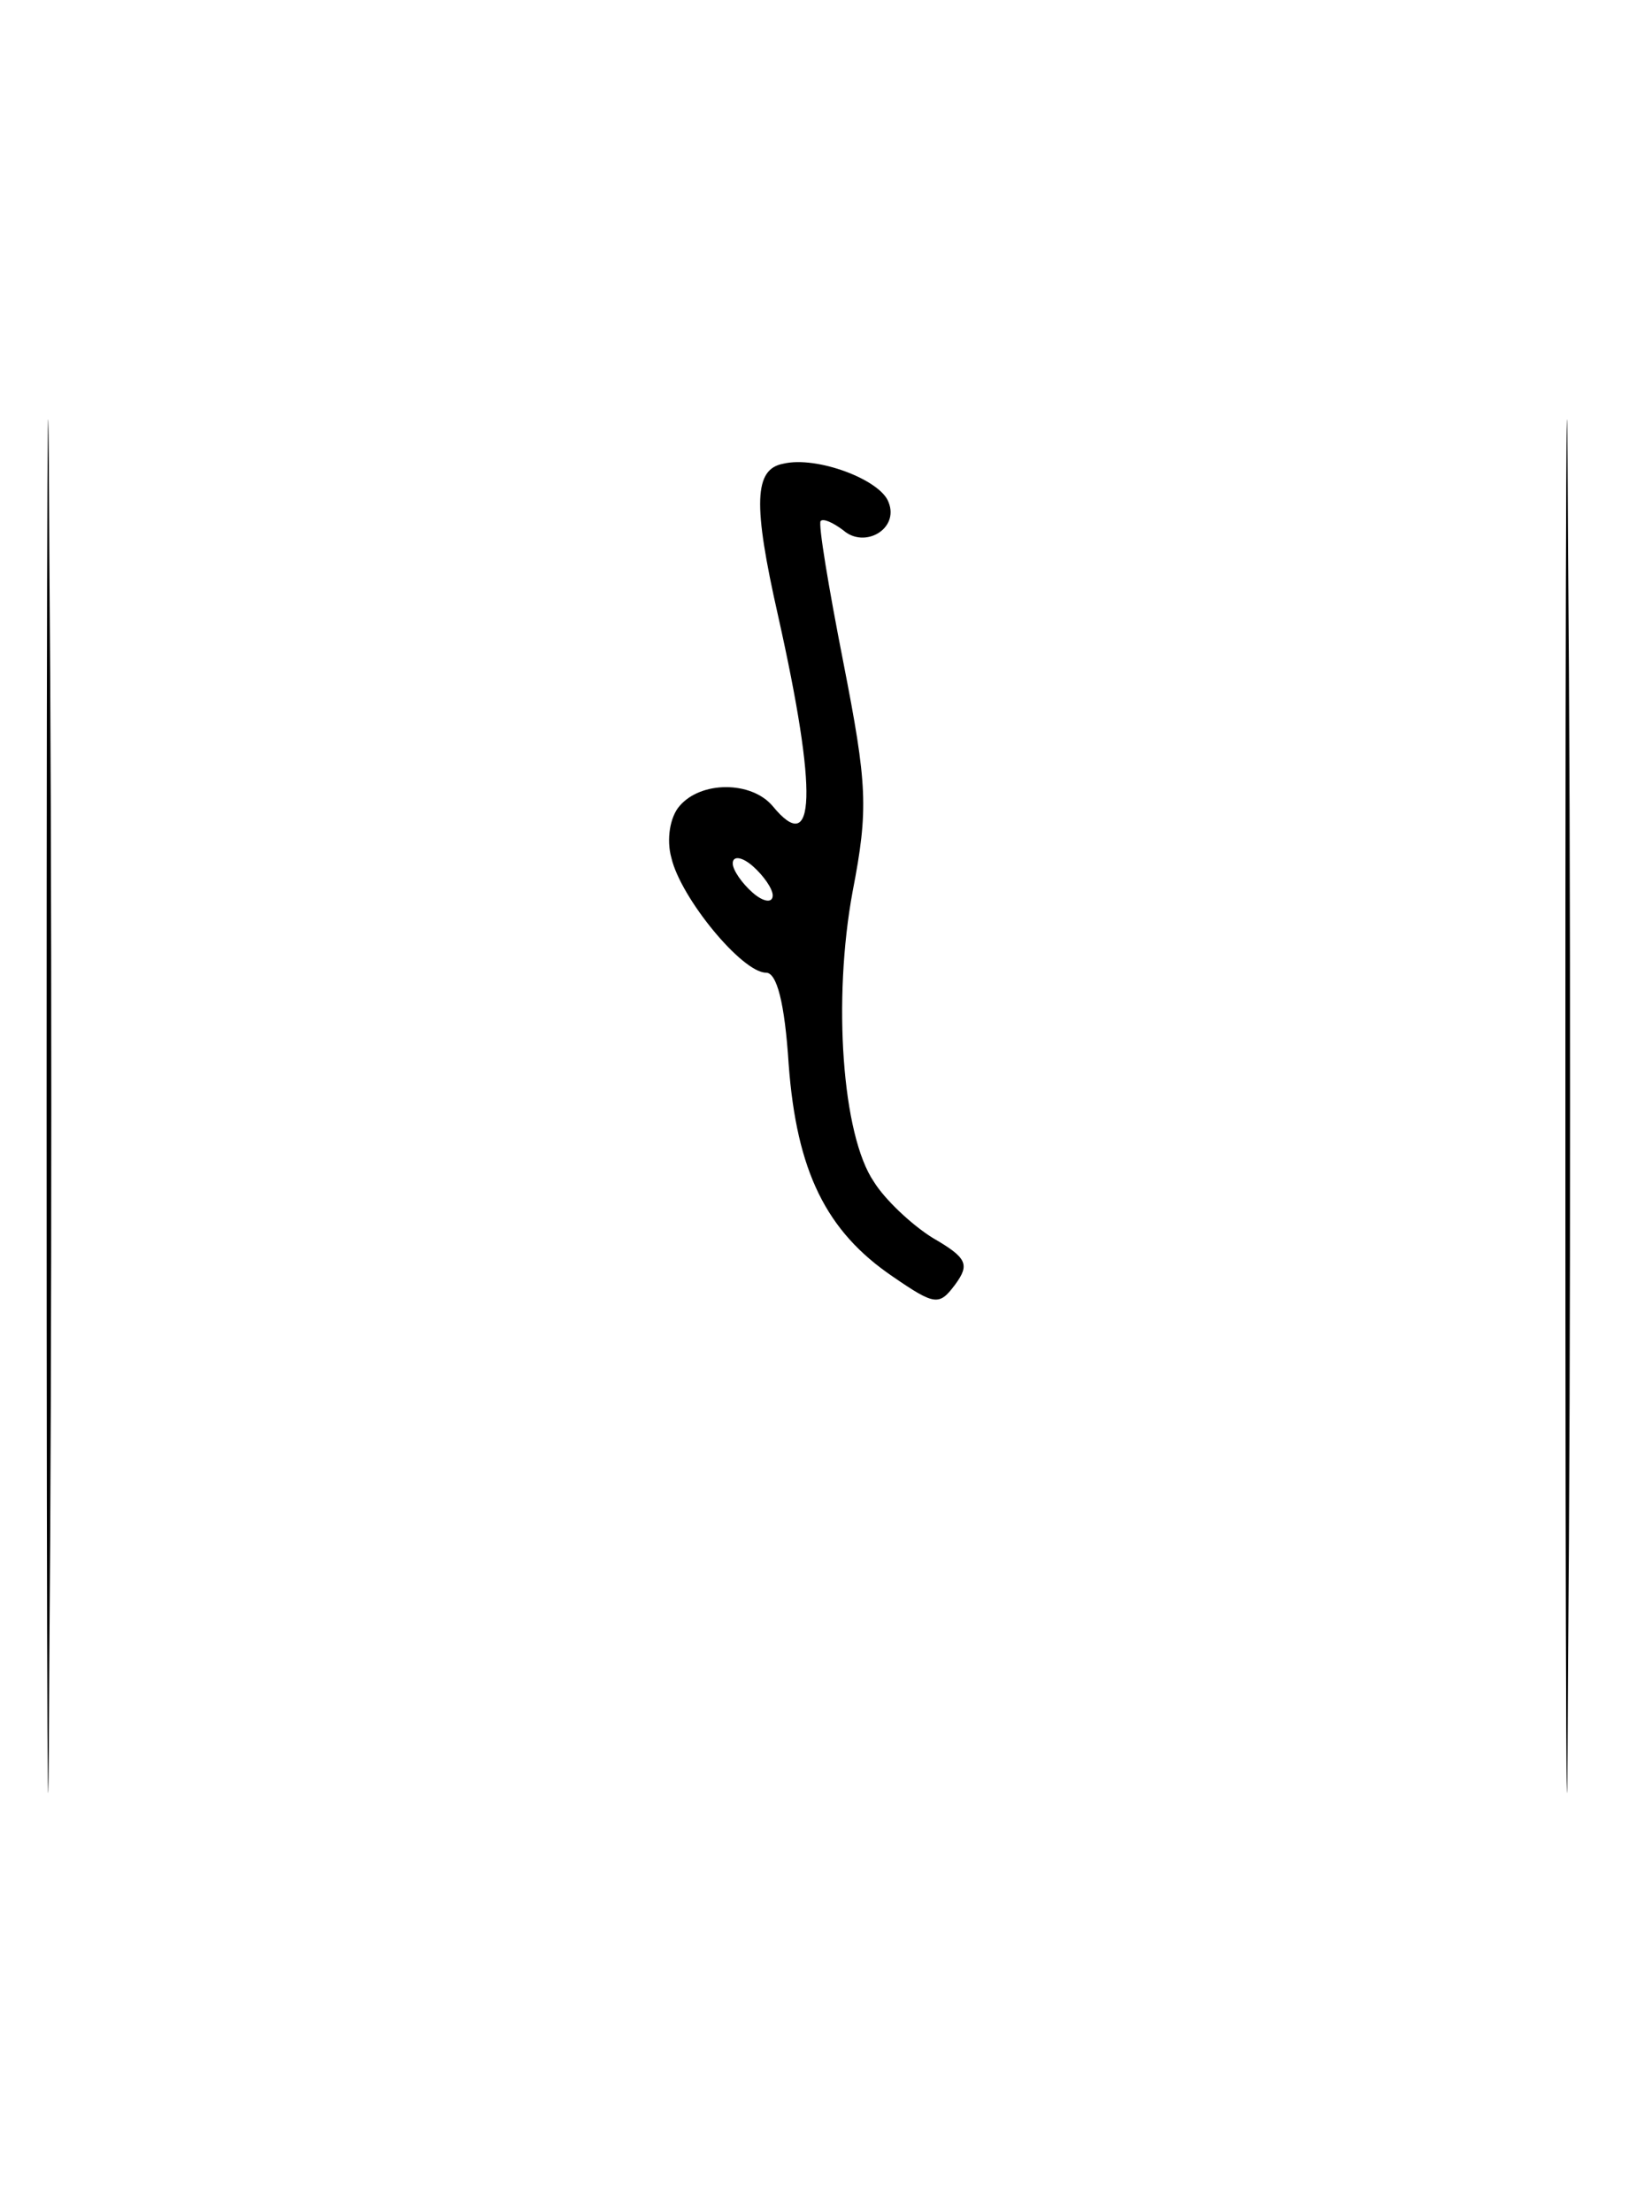 <?xml version="1.0" standalone="no"?>
<!DOCTYPE svg PUBLIC "-//W3C//DTD SVG 20010904//EN"
 "http://www.w3.org/TR/2001/REC-SVG-20010904/DTD/svg10.dtd">
<svg version="1.0" xmlns="http://www.w3.org/2000/svg"
 width="124pt" height="166pt" viewBox="0 0 124 166"
 preserveAspectRatio="xMidYMid meet">
<g transform="translate(0,166) scale(0.1,-0.1)"
fill="#000000" stroke="none">
<path d="M35 830 c0 -459 1 -647 2 -418 2 230 2 606 0 835 -1 230 -2 42 -2
-417z"/>
<path d="M1175 830 c0 -459 1 -647 2 -418 2 230 2 606 0 835 -1 230 -2 42 -2
-417z"/>
<path d="M588 1312 c-22 -4 -23 -30 -4 -114 30 -134 28 -182 -4 -143 -16 19
-54 19 -70 0 -7 -8 -10 -25 -6 -39 7 -30 53 -86 71 -86 8 0 14 -22 17 -69 6
-80 28 -125 78 -159 32 -22 35 -22 47 -6 11 15 9 20 -17 35 -16 10 -36 29 -44
42 -24 35 -31 137 -16 218 12 62 11 80 -7 172 -11 56 -19 104 -17 106 2 2 9
-1 17 -7 16 -14 42 1 34 21 -6 17 -54 35 -79 29z m-8 -324 c0 -6 -7 -5 -15 2
-8 7 -15 17 -15 22 0 6 7 5 15 -2 8 -7 15 -17 15 -22z"/>
</g>
</svg>
